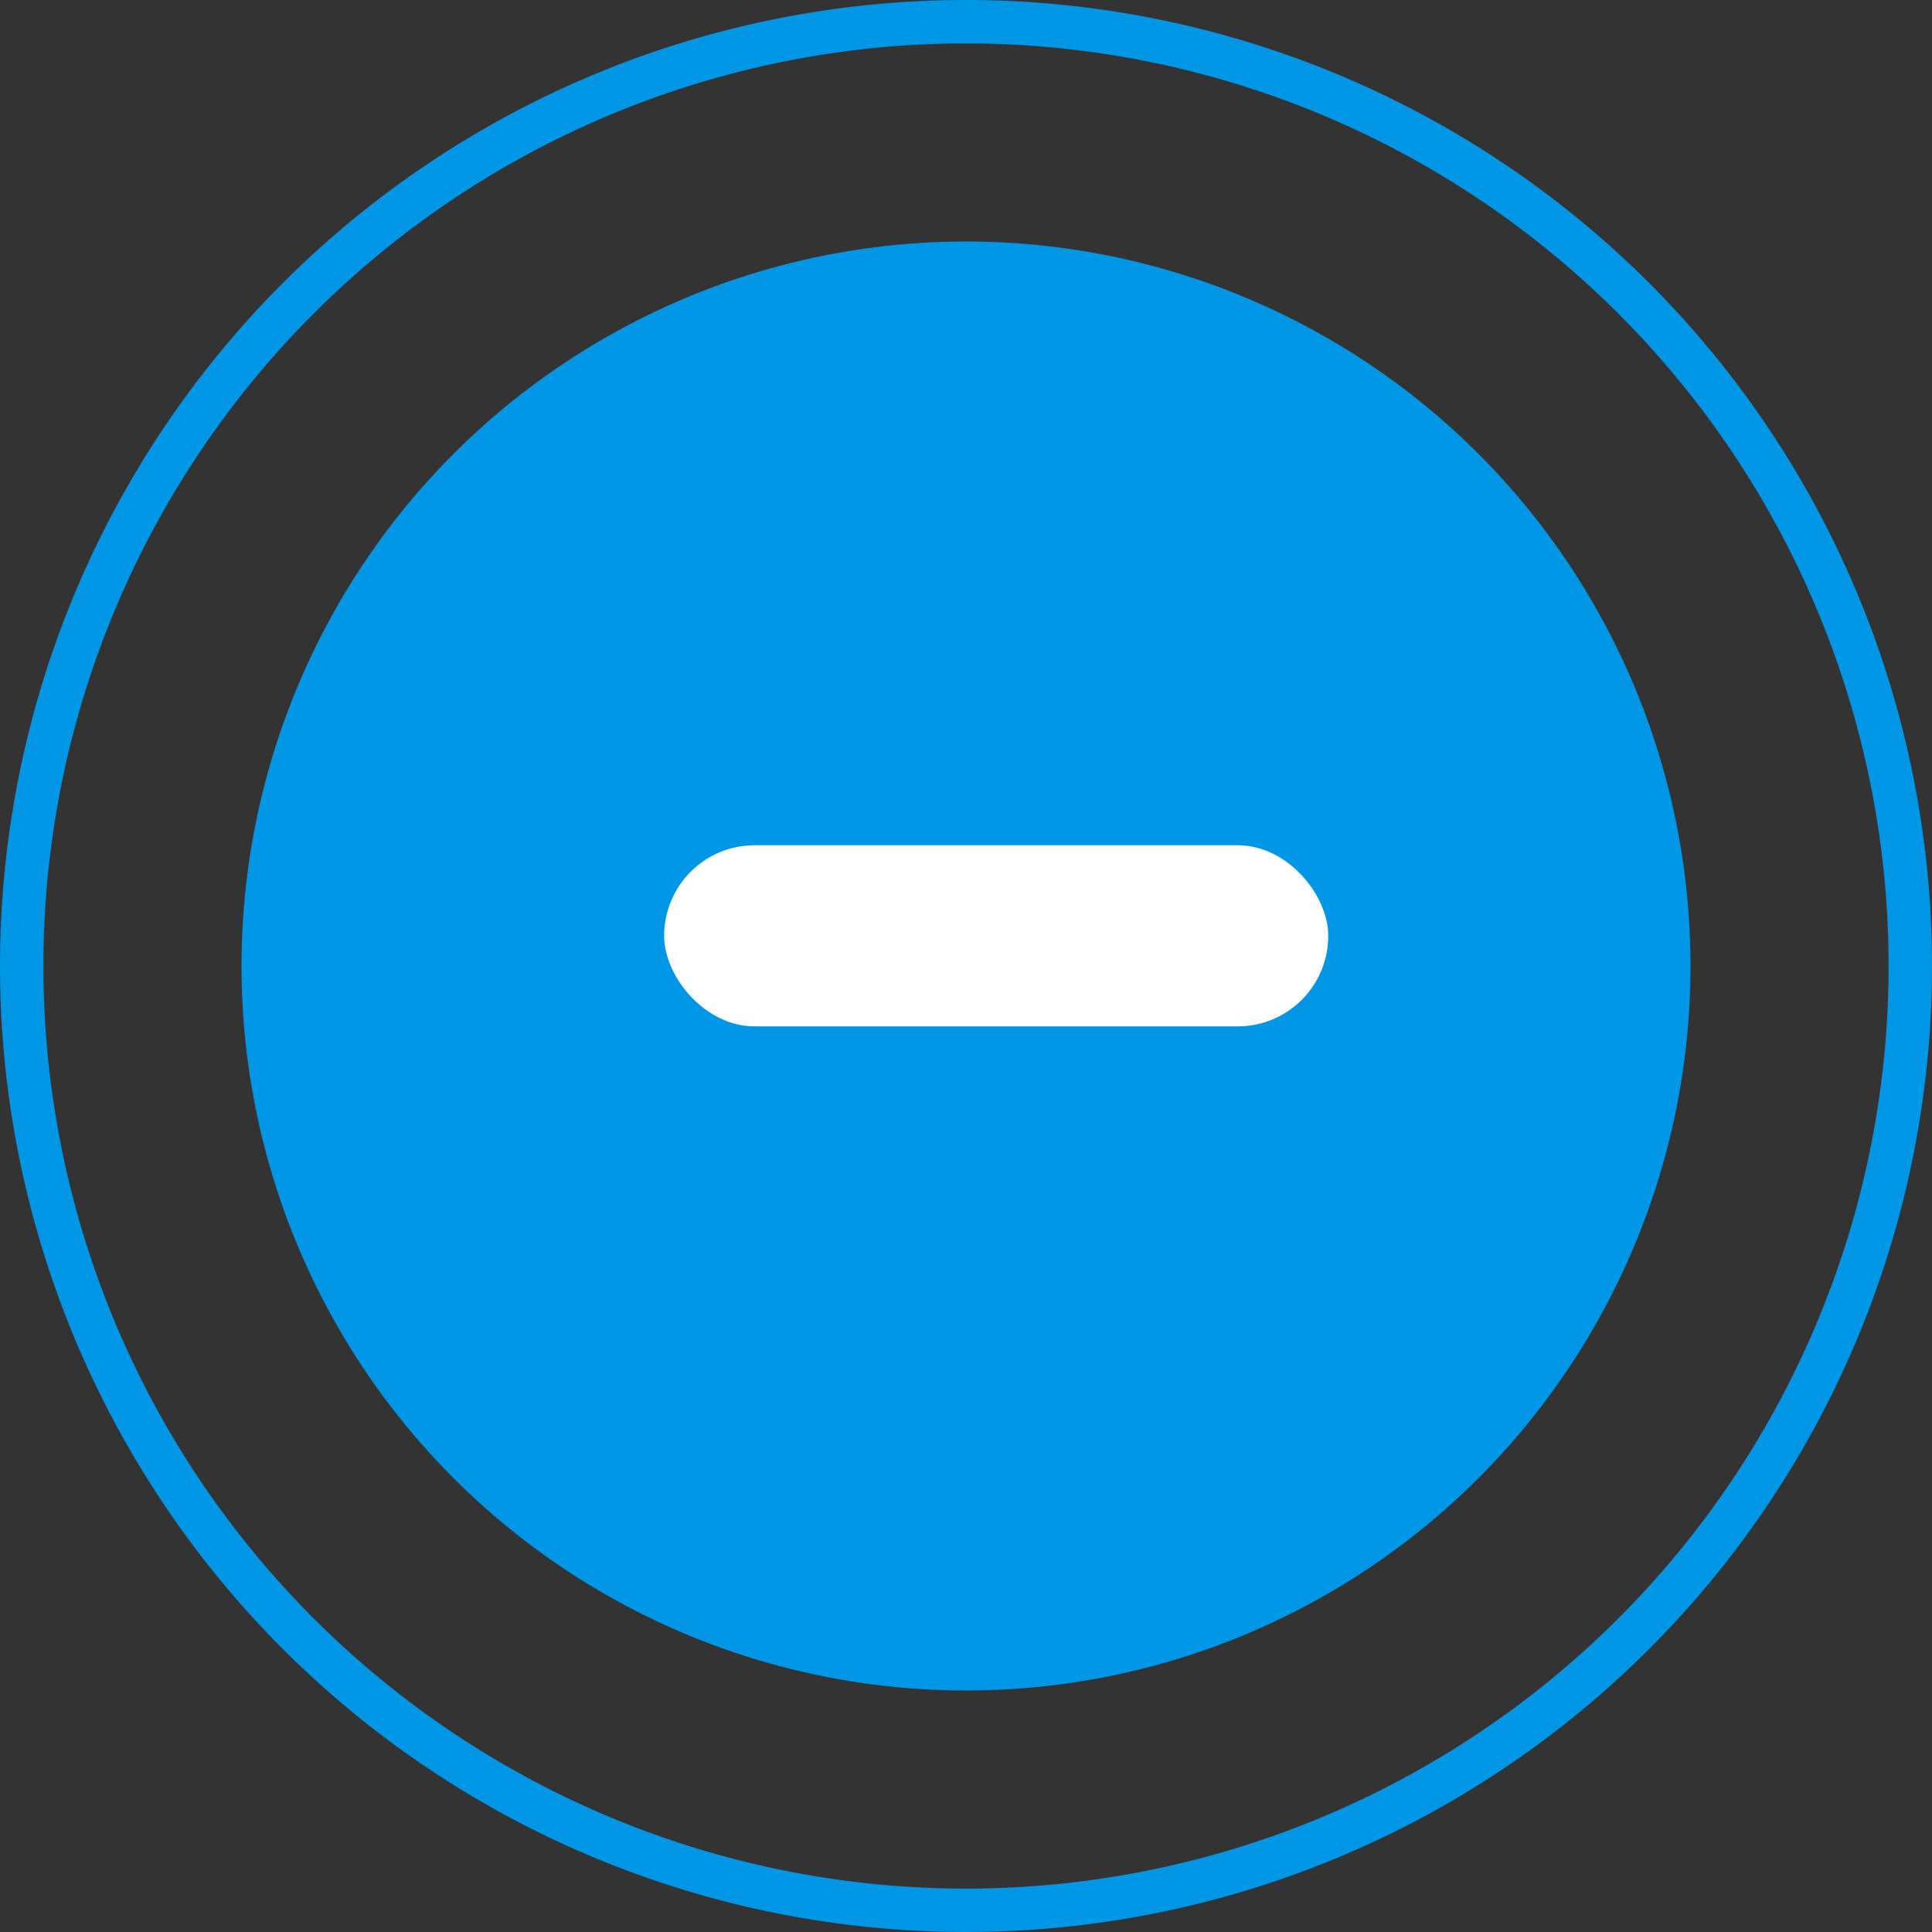 <svg xmlns="http://www.w3.org/2000/svg" width="32" height="32" viewBox="0 0 32 32">
  <rect x="0" y="0" width="32" height="32" fill="#333333" stroke="none"/>
  <defs>
    <style>
      .cls-1, .cls-2 {
        fill: #0096e6;
      }

      .cls-2 {
        fill-rule: evenodd;
      }

      .cls-3 {
        fill: #fff;
      }
    </style>
  </defs>
  <circle id="Ellipse_2_copy" data-name="Ellipse 2 copy" class="cls-1" cx="16" cy="16" r="12"/>
  <path id="Ellipse_2_copy_2" data-name="Ellipse 2 copy 2" class="cls-2" d="M16,0A16,16,0,1,1,0,16,16,16,0,0,1,16,0Zm0,0.719A15.281,15.281,0,1,1,.719,16,15.281,15.281,0,0,1,16,.719Z"/>
  <rect id="Rounded_Rectangle_1_copy_2" data-name="Rounded Rectangle 1 copy 2" class="cls-3" x="11" y="14" width="11" height="3" rx="1.5" ry="1.5"/>
</svg>
